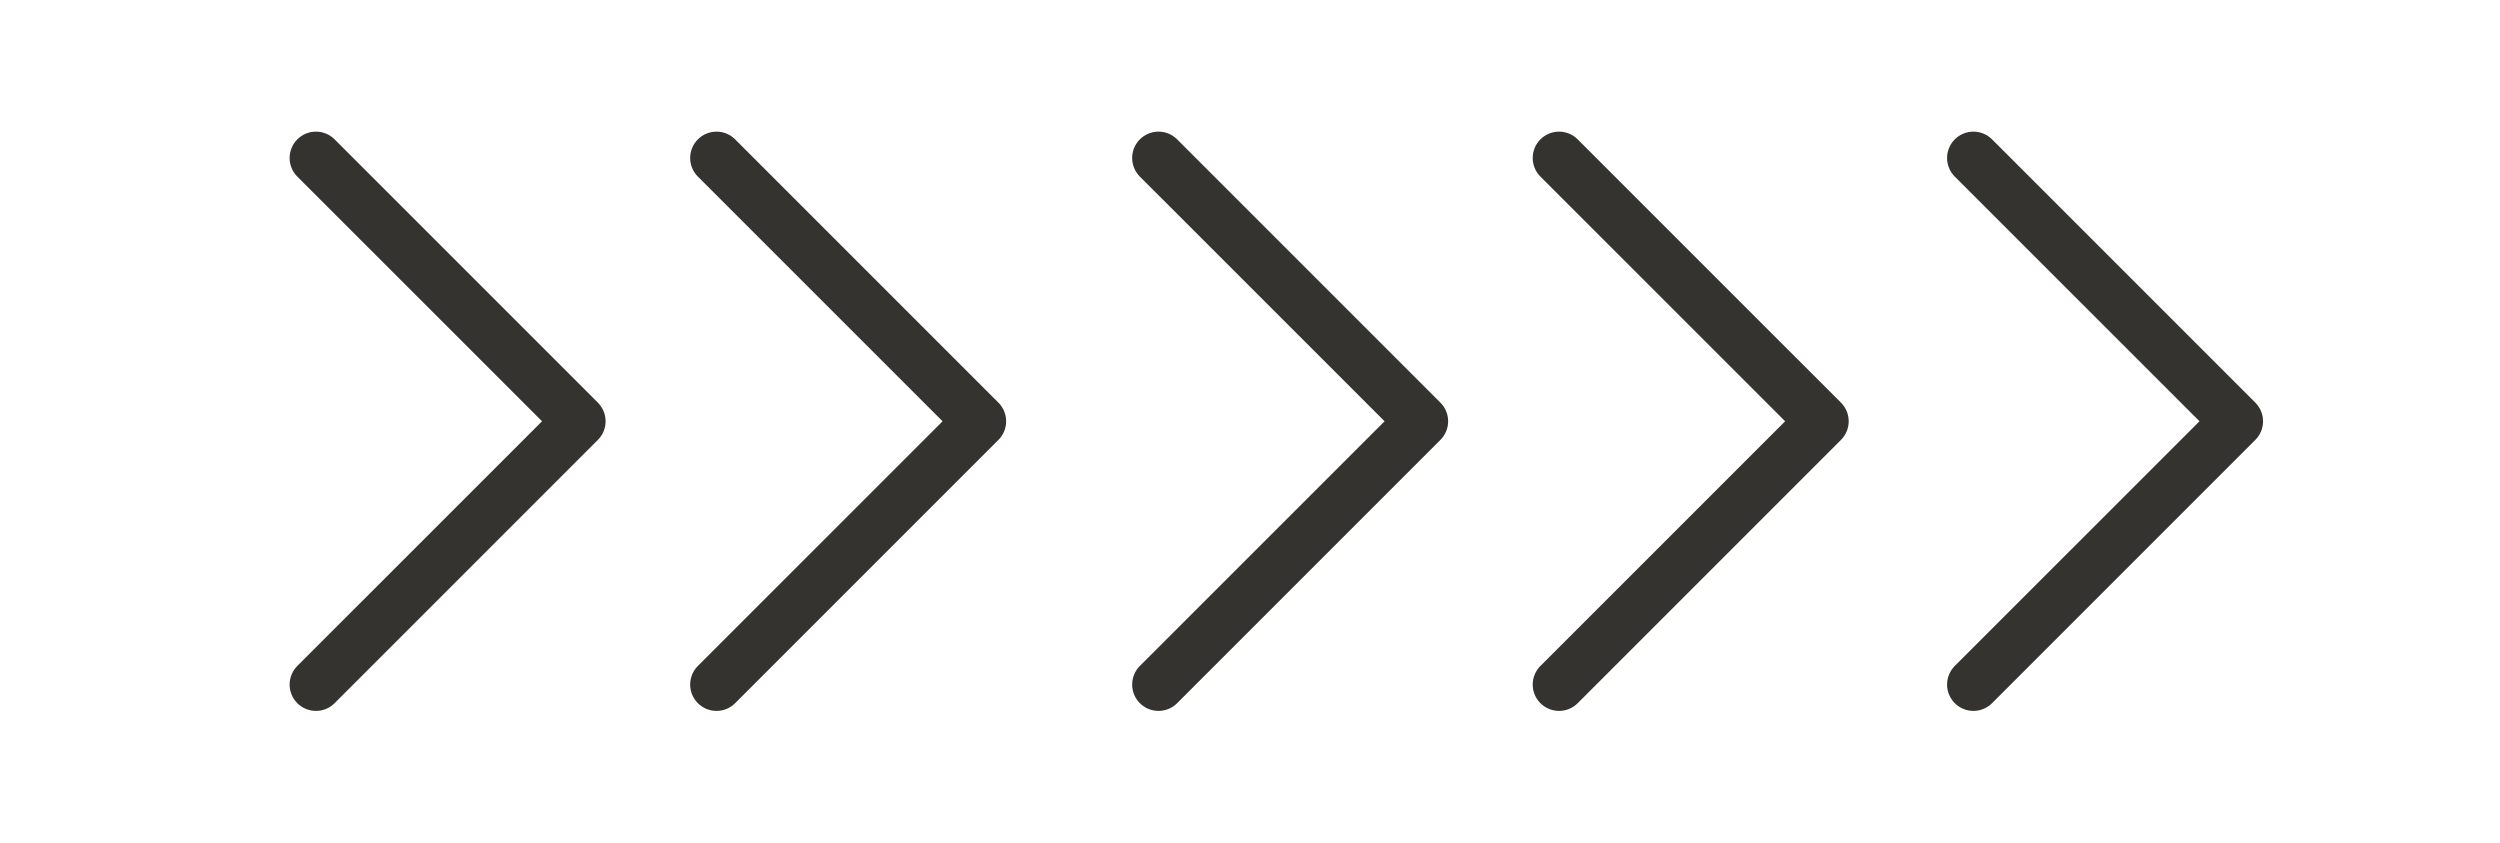 <svg width="181" height="61" viewBox="0 0 181 61" fill="none" xmlns="http://www.w3.org/2000/svg">
<path d="M43.286 31.849L24.224 50.911C24.047 51.088 23.836 51.229 23.605 51.325C23.374 51.421 23.126 51.47 22.875 51.47C22.625 51.47 22.377 51.421 22.145 51.325C21.914 51.229 21.703 51.088 21.526 50.911C21.349 50.734 21.209 50.524 21.113 50.292C21.017 50.061 20.968 49.813 20.968 49.563C20.968 49.312 21.017 49.064 21.113 48.833C21.209 48.601 21.349 48.391 21.526 48.214L39.243 30.5L21.526 12.786C21.169 12.429 20.968 11.943 20.968 11.438C20.968 10.932 21.169 10.447 21.526 10.089C21.884 9.731 22.369 9.53 22.875 9.53C23.381 9.53 23.866 9.731 24.224 10.089L43.286 29.151C43.464 29.328 43.604 29.539 43.7 29.77C43.796 30.002 43.845 30.25 43.845 30.5C43.845 30.751 43.796 30.999 43.7 31.23C43.604 31.462 43.464 31.672 43.286 31.849Z" fill="#343330"/>
<path d="M72.286 31.849L53.224 50.911C53.047 51.088 52.836 51.229 52.605 51.325C52.374 51.421 52.126 51.47 51.875 51.47C51.625 51.47 51.377 51.421 51.145 51.325C50.914 51.229 50.703 51.088 50.526 50.911C50.349 50.734 50.209 50.524 50.113 50.292C50.017 50.061 49.968 49.813 49.968 49.563C49.968 49.312 50.017 49.064 50.113 48.833C50.209 48.601 50.349 48.391 50.526 48.214L68.243 30.5L50.526 12.786C50.169 12.429 49.968 11.943 49.968 11.438C49.968 10.932 50.169 10.447 50.526 10.089C50.884 9.731 51.369 9.53 51.875 9.53C52.381 9.53 52.866 9.731 53.224 10.089L72.286 29.151C72.463 29.328 72.604 29.539 72.7 29.77C72.796 30.002 72.845 30.25 72.845 30.5C72.845 30.751 72.796 30.999 72.7 31.23C72.604 31.462 72.463 31.672 72.286 31.849Z" fill="#343330"/>
<path d="M104.286 31.849L85.224 50.911C85.047 51.088 84.836 51.229 84.605 51.325C84.374 51.421 84.126 51.47 83.875 51.47C83.625 51.47 83.377 51.421 83.145 51.325C82.914 51.229 82.704 51.088 82.526 50.911C82.349 50.734 82.209 50.524 82.113 50.292C82.017 50.061 81.968 49.813 81.968 49.563C81.968 49.312 82.017 49.064 82.113 48.833C82.209 48.601 82.349 48.391 82.526 48.214L100.243 30.5L82.526 12.786C82.169 12.429 81.968 11.943 81.968 11.438C81.968 10.932 82.169 10.447 82.526 10.089C82.884 9.731 83.369 9.53 83.875 9.53C84.381 9.53 84.866 9.731 85.224 10.089L104.286 29.151C104.463 29.328 104.604 29.539 104.7 29.77C104.796 30.002 104.845 30.25 104.845 30.5C104.845 30.751 104.796 30.999 104.7 31.23C104.604 31.462 104.463 31.672 104.286 31.849Z" fill="#343330"/>
<path d="M133.286 31.849L114.224 50.911C114.047 51.088 113.836 51.229 113.605 51.325C113.374 51.421 113.126 51.47 112.875 51.47C112.625 51.47 112.377 51.421 112.145 51.325C111.914 51.229 111.704 51.088 111.526 50.911C111.349 50.734 111.209 50.524 111.113 50.292C111.017 50.061 110.968 49.813 110.968 49.563C110.968 49.312 111.017 49.064 111.113 48.833C111.209 48.601 111.349 48.391 111.526 48.214L129.243 30.5L111.526 12.786C111.169 12.429 110.968 11.943 110.968 11.438C110.968 10.932 111.169 10.447 111.526 10.089C111.884 9.731 112.369 9.53 112.875 9.53C113.381 9.53 113.866 9.731 114.224 10.089L133.286 29.151C133.463 29.328 133.604 29.539 133.7 29.77C133.796 30.002 133.845 30.25 133.845 30.5C133.845 30.751 133.796 30.999 133.7 31.23C133.604 31.462 133.463 31.672 133.286 31.849Z" fill="#343330"/>
<path d="M163.286 31.849L144.224 50.911C144.047 51.088 143.836 51.229 143.605 51.325C143.374 51.421 143.126 51.47 142.875 51.47C142.625 51.47 142.377 51.421 142.145 51.325C141.914 51.229 141.704 51.088 141.526 50.911C141.349 50.734 141.209 50.524 141.113 50.292C141.017 50.061 140.968 49.813 140.968 49.563C140.968 49.312 141.017 49.064 141.113 48.833C141.209 48.601 141.349 48.391 141.526 48.214L159.243 30.5L141.526 12.786C141.169 12.429 140.968 11.943 140.968 11.438C140.968 10.932 141.169 10.447 141.526 10.089C141.884 9.731 142.369 9.53 142.875 9.53C143.381 9.53 143.866 9.731 144.224 10.089L163.286 29.151C163.463 29.328 163.604 29.539 163.7 29.77C163.796 30.002 163.845 30.25 163.845 30.5C163.845 30.751 163.796 30.999 163.7 31.23C163.604 31.462 163.463 31.672 163.286 31.849Z" fill="#343330"/>
</svg>
